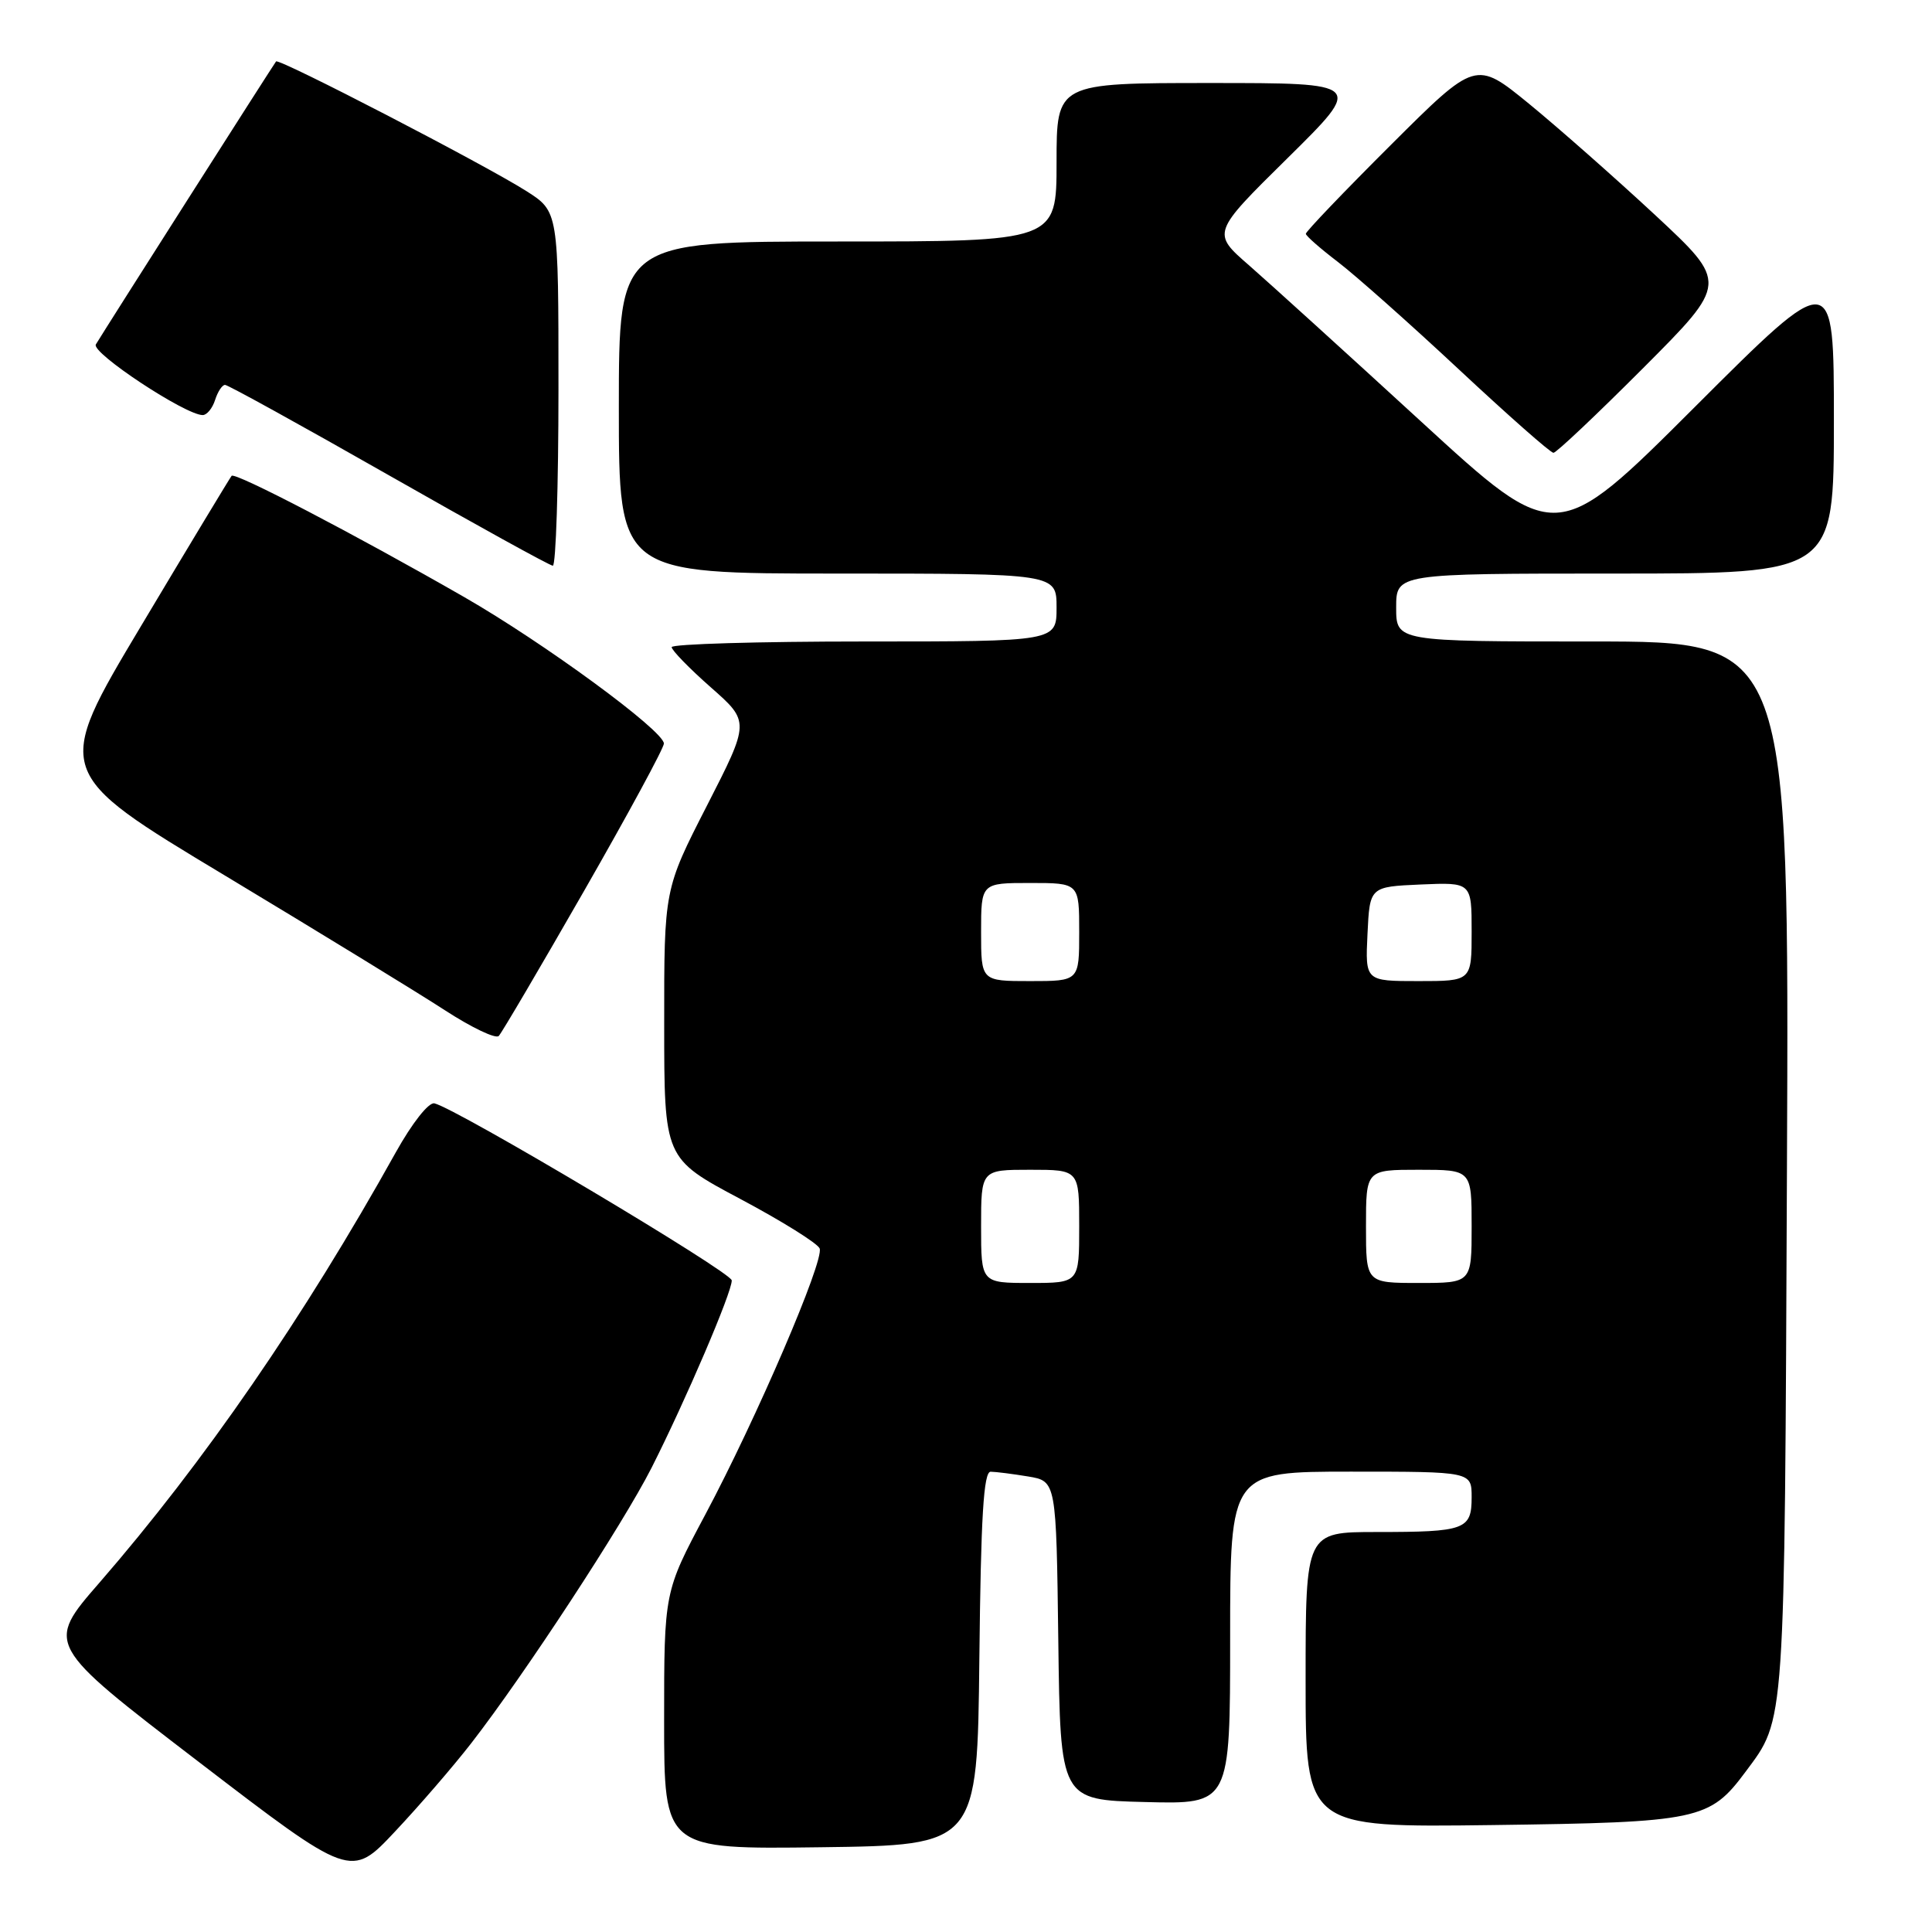 <?xml version="1.0" encoding="UTF-8" standalone="no"?>
<!DOCTYPE svg PUBLIC "-//W3C//DTD SVG 1.1//EN" "http://www.w3.org/Graphics/SVG/1.1/DTD/svg11.dtd" >
<svg xmlns="http://www.w3.org/2000/svg" xmlns:xlink="http://www.w3.org/1999/xlink" version="1.1" viewBox="0 0 256 256">
 <g >
 <path fill="currentColor"
d=" M 62.43 231.00 C 69.51 221.88 82.55 201.95 86.33 194.50 C 90.84 185.59 97.01 171.18 96.96 169.66 C 96.93 168.57 60.45 146.86 57.56 146.20 C 56.80 146.03 54.61 148.81 52.44 152.70 C 40.30 174.50 27.04 193.75 13.18 209.71 C 6.04 217.91 6.04 217.91 26.27 233.41 C 46.50 248.91 46.50 248.91 52.33 242.70 C 55.54 239.29 60.08 234.03 62.43 231.00 Z  M 129.77 219.75 C 129.97 200.94 130.33 195.00 131.27 195.01 C 131.95 195.02 134.18 195.30 136.23 195.64 C 139.96 196.26 139.96 196.26 140.23 217.38 C 140.50 238.50 140.50 238.50 151.75 238.78 C 163.00 239.07 163.00 239.07 163.00 217.03 C 163.00 195.00 163.00 195.00 179.00 195.00 C 195.00 195.00 195.00 195.00 195.00 198.39 C 195.00 202.69 194.16 203.00 182.42 203.00 C 173.00 203.00 173.00 203.00 173.00 222.58 C 173.00 242.15 173.00 242.15 197.75 241.83 C 225.15 241.47 226.54 241.17 231.31 234.75 C 236.58 227.65 236.46 229.51 236.78 154.75 C 237.08 85.00 237.08 85.00 211.04 85.00 C 185.00 85.00 185.00 85.00 185.00 80.50 C 185.00 76.00 185.00 76.00 214.00 76.00 C 243.00 76.00 243.00 76.00 243.00 55.76 C 243.00 35.52 243.00 35.52 224.60 53.90 C 206.20 72.28 206.20 72.28 188.34 55.89 C 178.52 46.88 168.25 37.56 165.53 35.18 C 160.56 30.86 160.56 30.86 170.63 20.93 C 180.69 11.00 180.69 11.00 160.35 11.00 C 140.00 11.00 140.00 11.00 140.00 21.50 C 140.00 32.00 140.00 32.00 111.00 32.00 C 82.00 32.00 82.00 32.00 82.00 54.00 C 82.00 76.00 82.00 76.00 111.00 76.00 C 140.00 76.00 140.00 76.00 140.00 80.50 C 140.00 85.00 140.00 85.00 114.50 85.00 C 100.47 85.00 89.00 85.34 89.00 85.75 C 89.00 86.16 91.33 88.56 94.18 91.07 C 99.36 95.63 99.36 95.63 93.68 106.74 C 88.00 117.84 88.00 117.84 88.01 135.67 C 88.01 153.50 88.01 153.50 98.08 158.86 C 103.61 161.80 108.35 164.76 108.61 165.43 C 109.23 167.04 100.25 187.94 93.44 200.72 C 88.00 210.93 88.00 210.93 88.00 227.99 C 88.00 245.04 88.00 245.04 108.75 244.77 C 129.50 244.50 129.50 244.50 129.77 219.75 Z  M 77.41 118.02 C 83.23 107.86 87.99 99.08 87.97 98.52 C 87.92 96.80 72.07 85.18 61.50 79.11 C 47.05 70.82 31.13 62.52 30.69 63.05 C 30.48 63.30 25.08 72.24 18.70 82.93 C 7.09 102.36 7.09 102.36 29.80 116.01 C 42.28 123.52 55.39 131.55 58.93 133.85 C 62.47 136.15 65.69 137.69 66.09 137.27 C 66.49 136.85 71.58 128.19 77.41 118.02 Z  M 74.00 51.51 C 74.00 28.03 74.00 28.03 69.75 25.32 C 64.17 21.78 36.96 7.69 36.58 8.14 C 36.26 8.53 13.82 43.76 12.70 45.64 C 12.05 46.73 24.56 55.00 26.86 55.00 C 27.41 55.00 28.15 54.10 28.50 53.00 C 28.85 51.90 29.44 51.00 29.82 51.00 C 30.20 51.00 39.95 56.38 51.50 62.96 C 63.05 69.54 72.84 74.94 73.25 74.96 C 73.66 74.98 74.00 64.43 74.00 51.51 Z  M 217.76 48.74 C 228.98 37.49 228.98 37.49 219.31 28.49 C 213.99 23.55 206.46 16.91 202.59 13.74 C 195.54 7.99 195.54 7.99 184.27 19.23 C 178.07 25.41 173.01 30.70 173.03 30.98 C 173.05 31.27 174.96 32.94 177.28 34.71 C 179.60 36.48 186.82 42.89 193.32 48.96 C 199.82 55.03 205.45 60.00 205.84 60.00 C 206.22 60.00 211.58 54.93 217.76 48.74 Z  M 130.00 162.50 C 130.00 155.00 130.00 155.00 136.50 155.00 C 143.00 155.00 143.00 155.00 143.00 162.50 C 143.00 170.00 143.00 170.00 136.50 170.00 C 130.00 170.00 130.00 170.00 130.00 162.50 Z  M 181.00 162.50 C 181.00 155.00 181.00 155.00 188.00 155.00 C 195.00 155.00 195.00 155.00 195.00 162.50 C 195.00 170.00 195.00 170.00 188.00 170.00 C 181.00 170.00 181.00 170.00 181.00 162.50 Z  M 130.00 123.50 C 130.00 117.00 130.00 117.00 136.50 117.00 C 143.00 117.00 143.00 117.00 143.00 123.50 C 143.00 130.00 143.00 130.00 136.50 130.00 C 130.00 130.00 130.00 130.00 130.00 123.50 Z  M 181.20 123.75 C 181.50 117.50 181.50 117.50 188.25 117.20 C 195.00 116.91 195.00 116.91 195.00 123.45 C 195.00 130.00 195.00 130.00 187.95 130.00 C 180.90 130.00 180.90 130.00 181.20 123.75 Z "/>
</g>
</svg>
